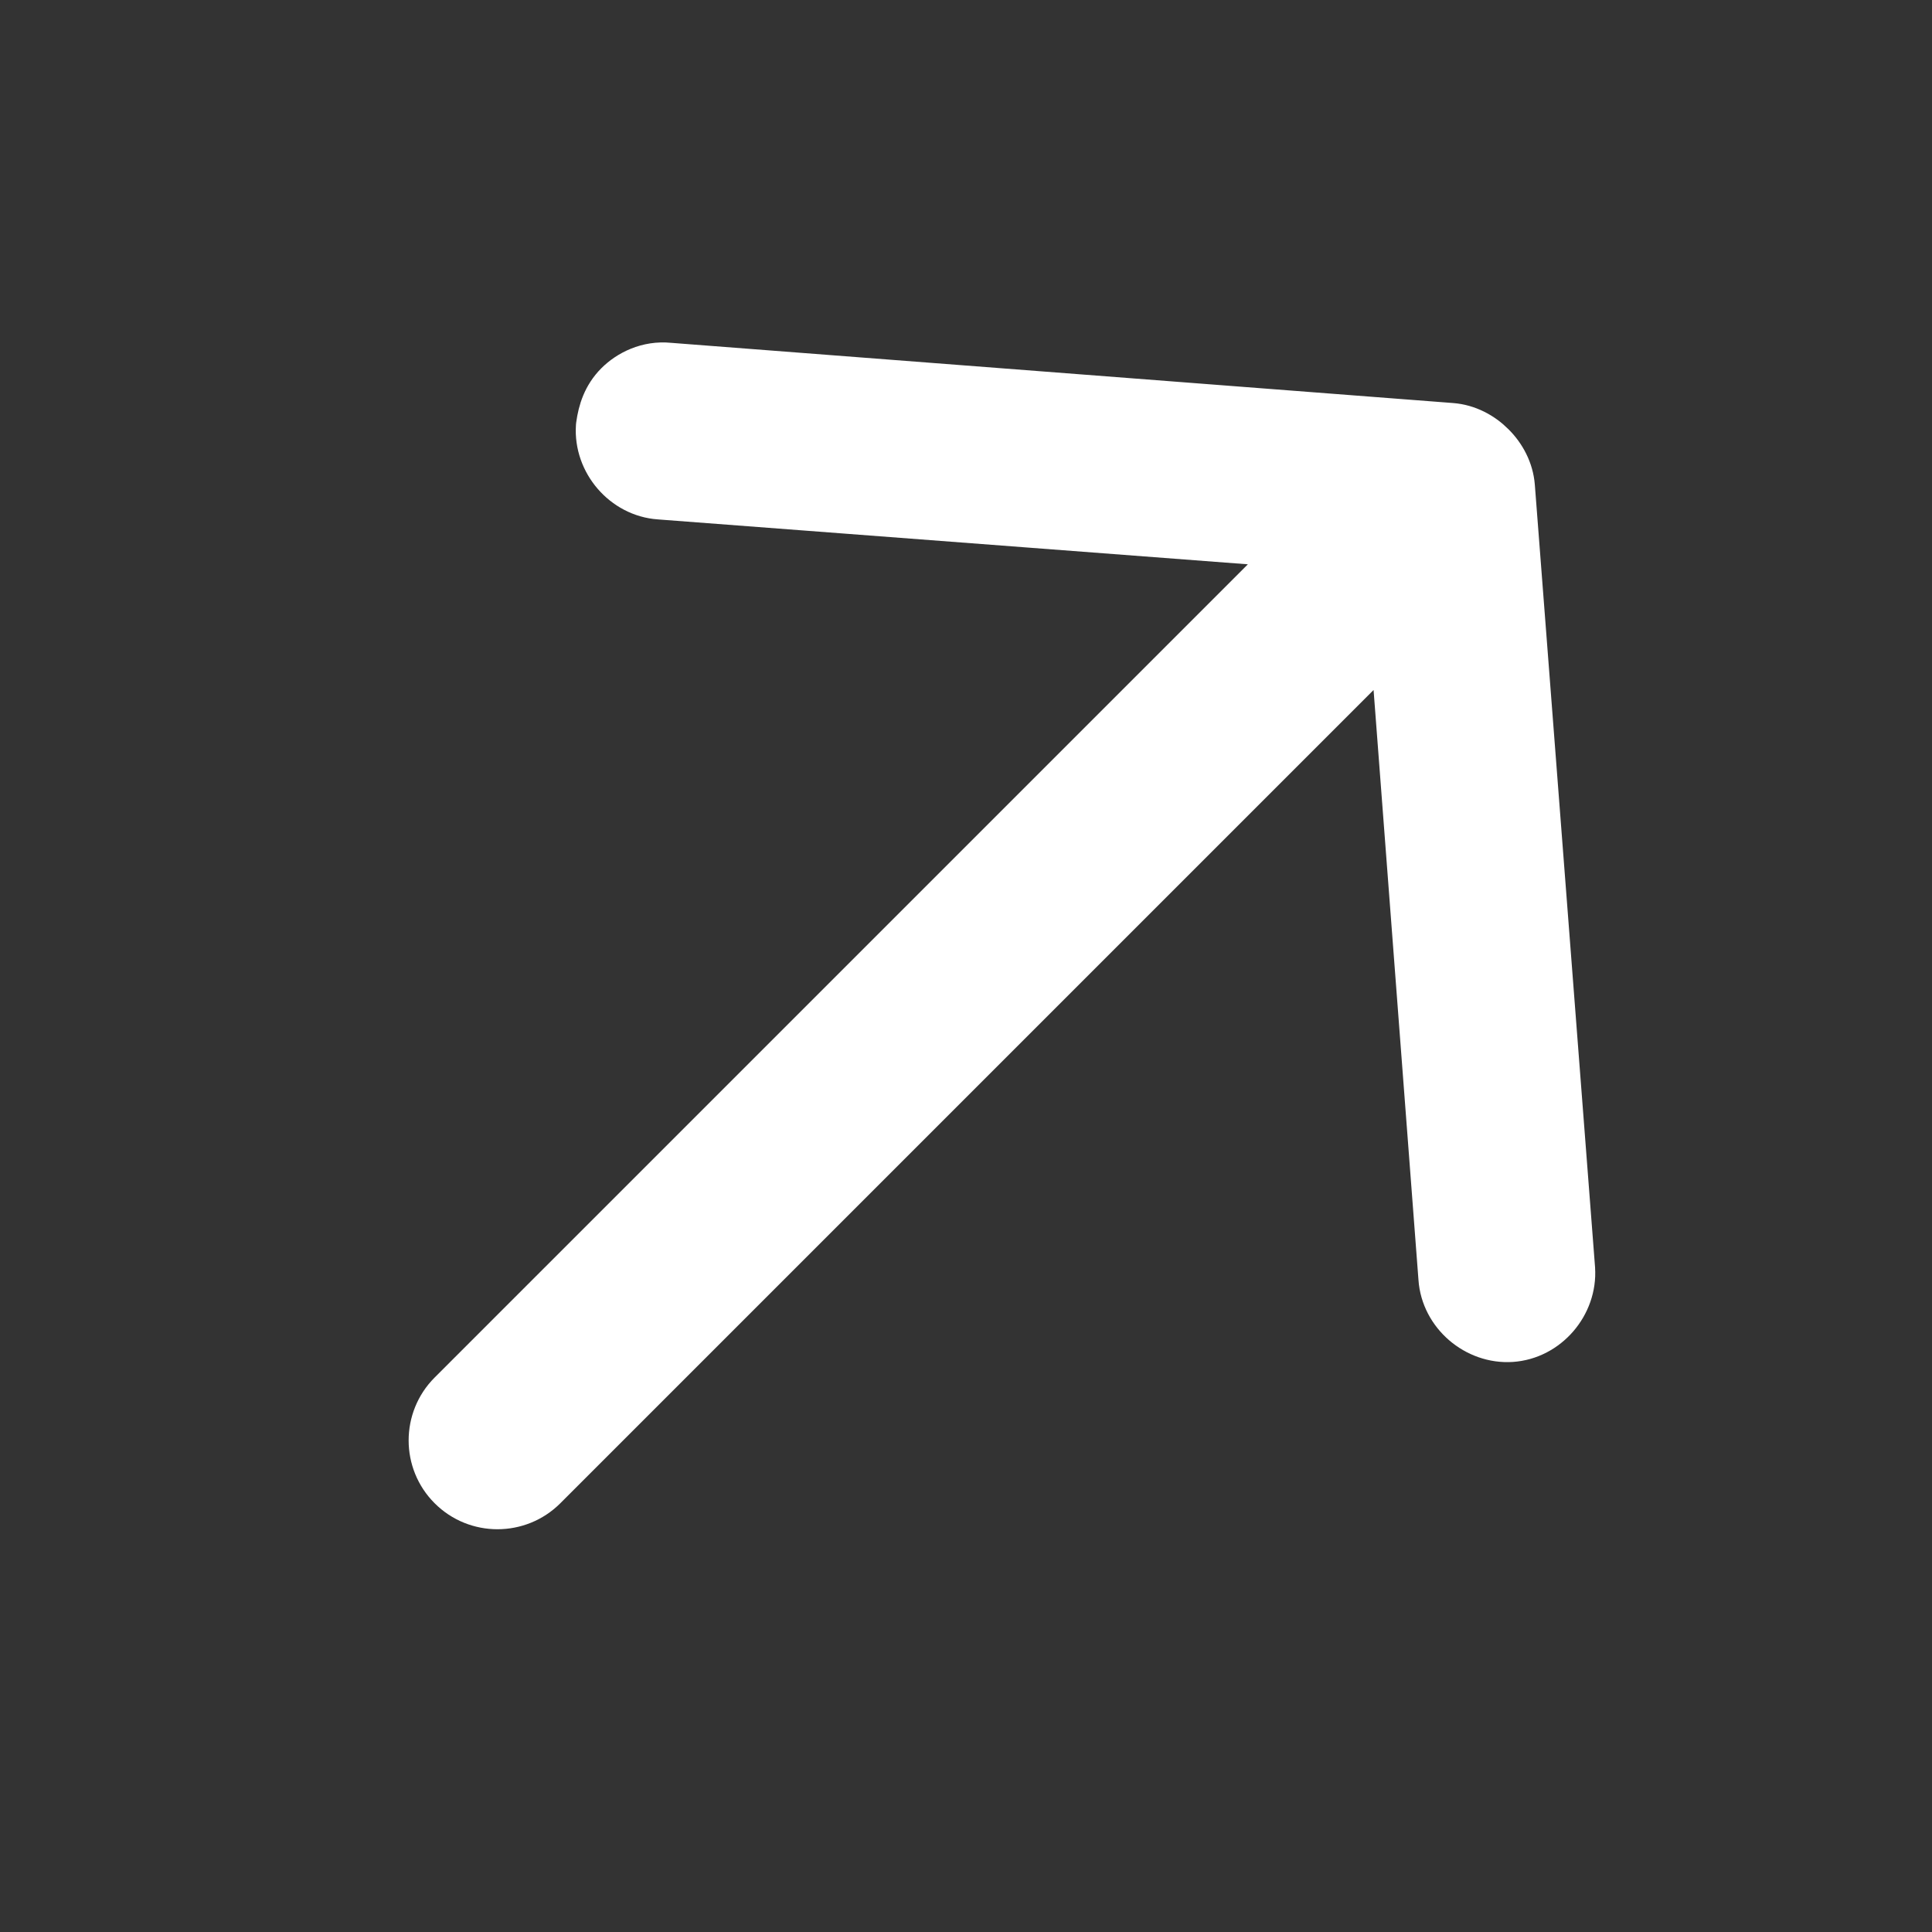 <svg width="24" height="24" viewBox="0 0 24 24" fill="none" xmlns="http://www.w3.org/2000/svg">
<rect x="0" y="0" width="24" height="24" fill="#333333" stroke="none"/>
<g id="icon / 24px / arrow rifht">
<path id="Vector" d="M19.565 15.762L19.565 15.759L18.817 6.041C18.801 5.833 18.7 5.646 18.563 5.51C18.427 5.373 18.24 5.272 18.032 5.256L8.317 4.508C8.036 4.479 7.795 4.603 7.647 4.751C7.487 4.912 7.431 5.101 7.406 5.277L7.405 5.287L7.404 5.296C7.374 5.751 7.73 6.171 8.191 6.203C8.191 6.203 8.192 6.203 8.192 6.203L16.063 6.802L5.576 17.289C5.243 17.622 5.243 18.165 5.576 18.497C5.908 18.83 6.451 18.83 6.784 18.497L17.271 8.01L17.87 15.881C17.87 15.881 17.87 15.882 17.87 15.882C17.902 16.343 18.322 16.699 18.777 16.669C19.238 16.638 19.595 16.217 19.565 15.762Z" fill="white" stroke="white" stroke-width="0.5"/>
</g>
</svg>
